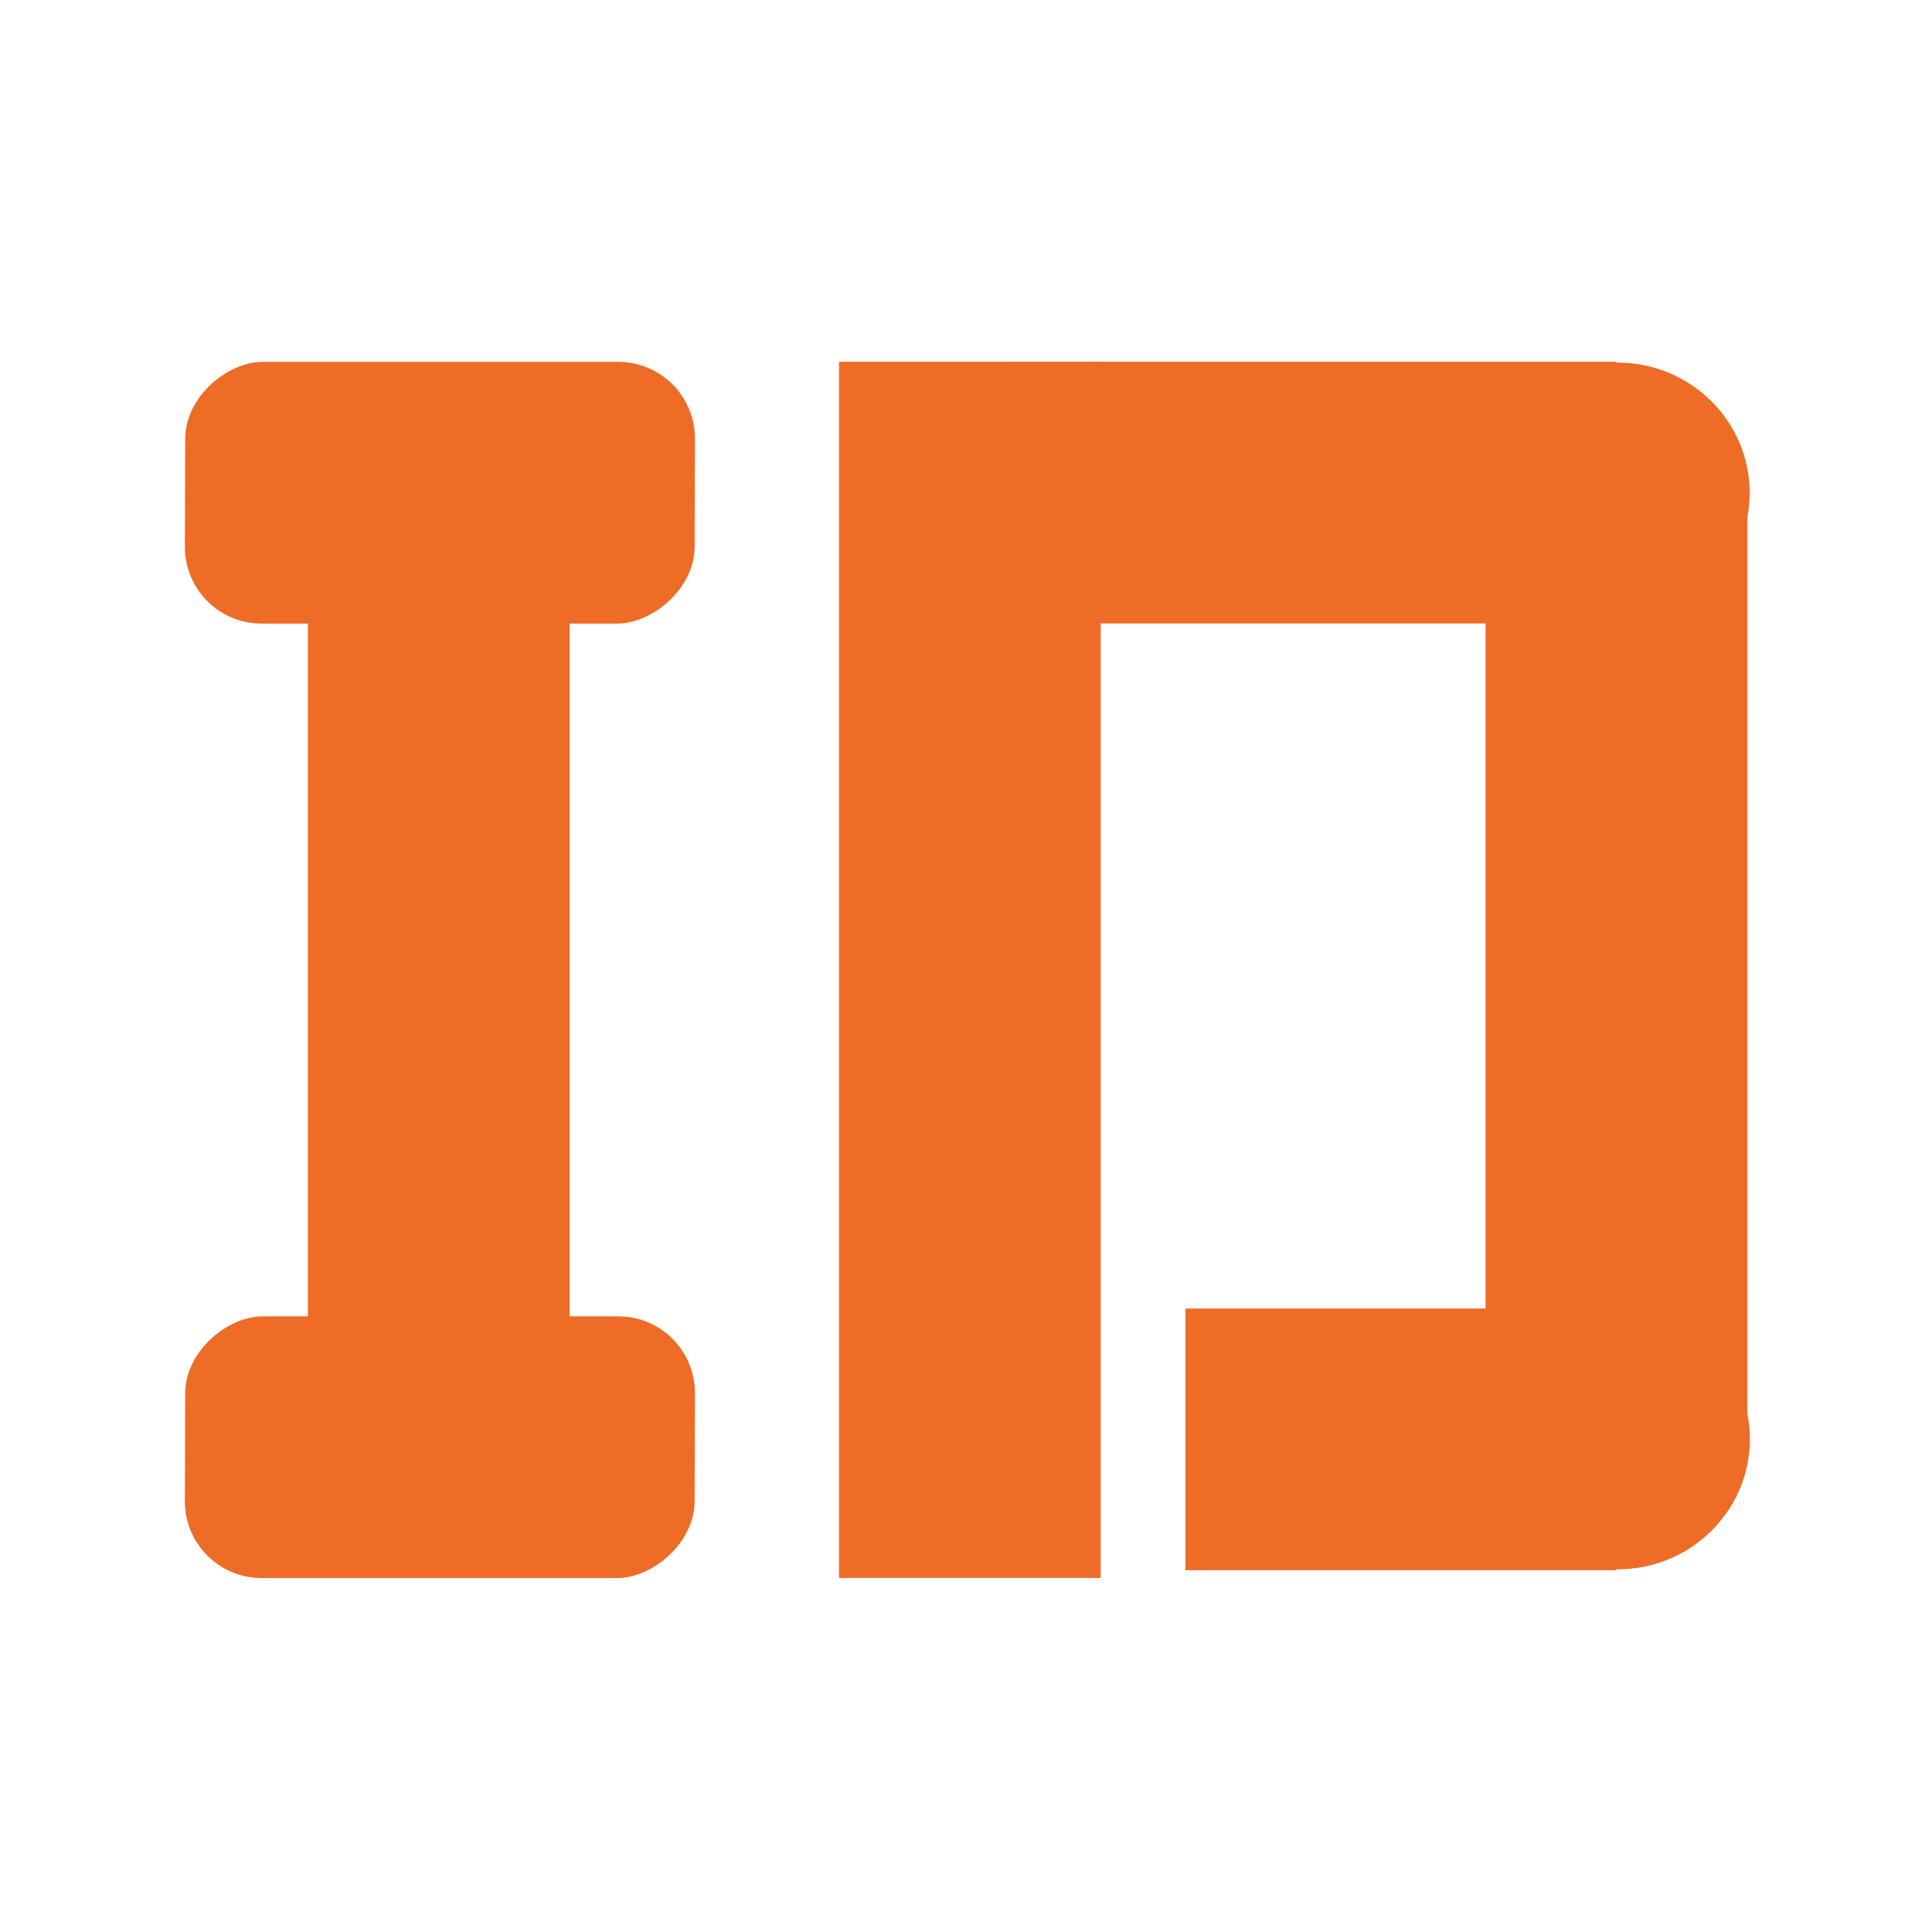 <svg width="251" height="251" viewBox="0 0 251 251" fill="none" xmlns="http://www.w3.org/2000/svg">
<rect width="251" height="251" fill="white"/>
<rect width="34" height="121" transform="matrix(-1 0 0 1 227 66)" fill="#EE6C26"/>
<path d="M109 47H143V205H109V47Z" fill="#EE6C26"/>
<path d="M40 55H74V204H40V55Z" fill="#EE6C26"/>
<rect width="79" height="34" transform="matrix(-1 0 0 1 210 47)" fill="#EE6C26"/>
<ellipse cx="17.164" cy="16.935" rx="17.164" ry="16.935" transform="matrix(1 -0.001 -0.001 -1 193 81)" fill="#EE6C26"/>
<rect width="56" height="34" transform="matrix(-1 0 0 1 210 170)" fill="#EE6C26"/>
<ellipse cx="17.164" cy="16.935" rx="17.164" ry="16.935" transform="matrix(1 -0.001 -0.001 -1 193.027 203.896)" fill="#EE6C26"/>
<rect width="34" height="66.226" rx="10" transform="matrix(-0.003 1 -1 -0 90.316 171.015)" fill="#EE6C26"/>
<rect width="34" height="66.226" rx="10" transform="matrix(-0.003 1 -1 -0 90.316 47.015)" fill="#EE6C26"/>
</svg>
